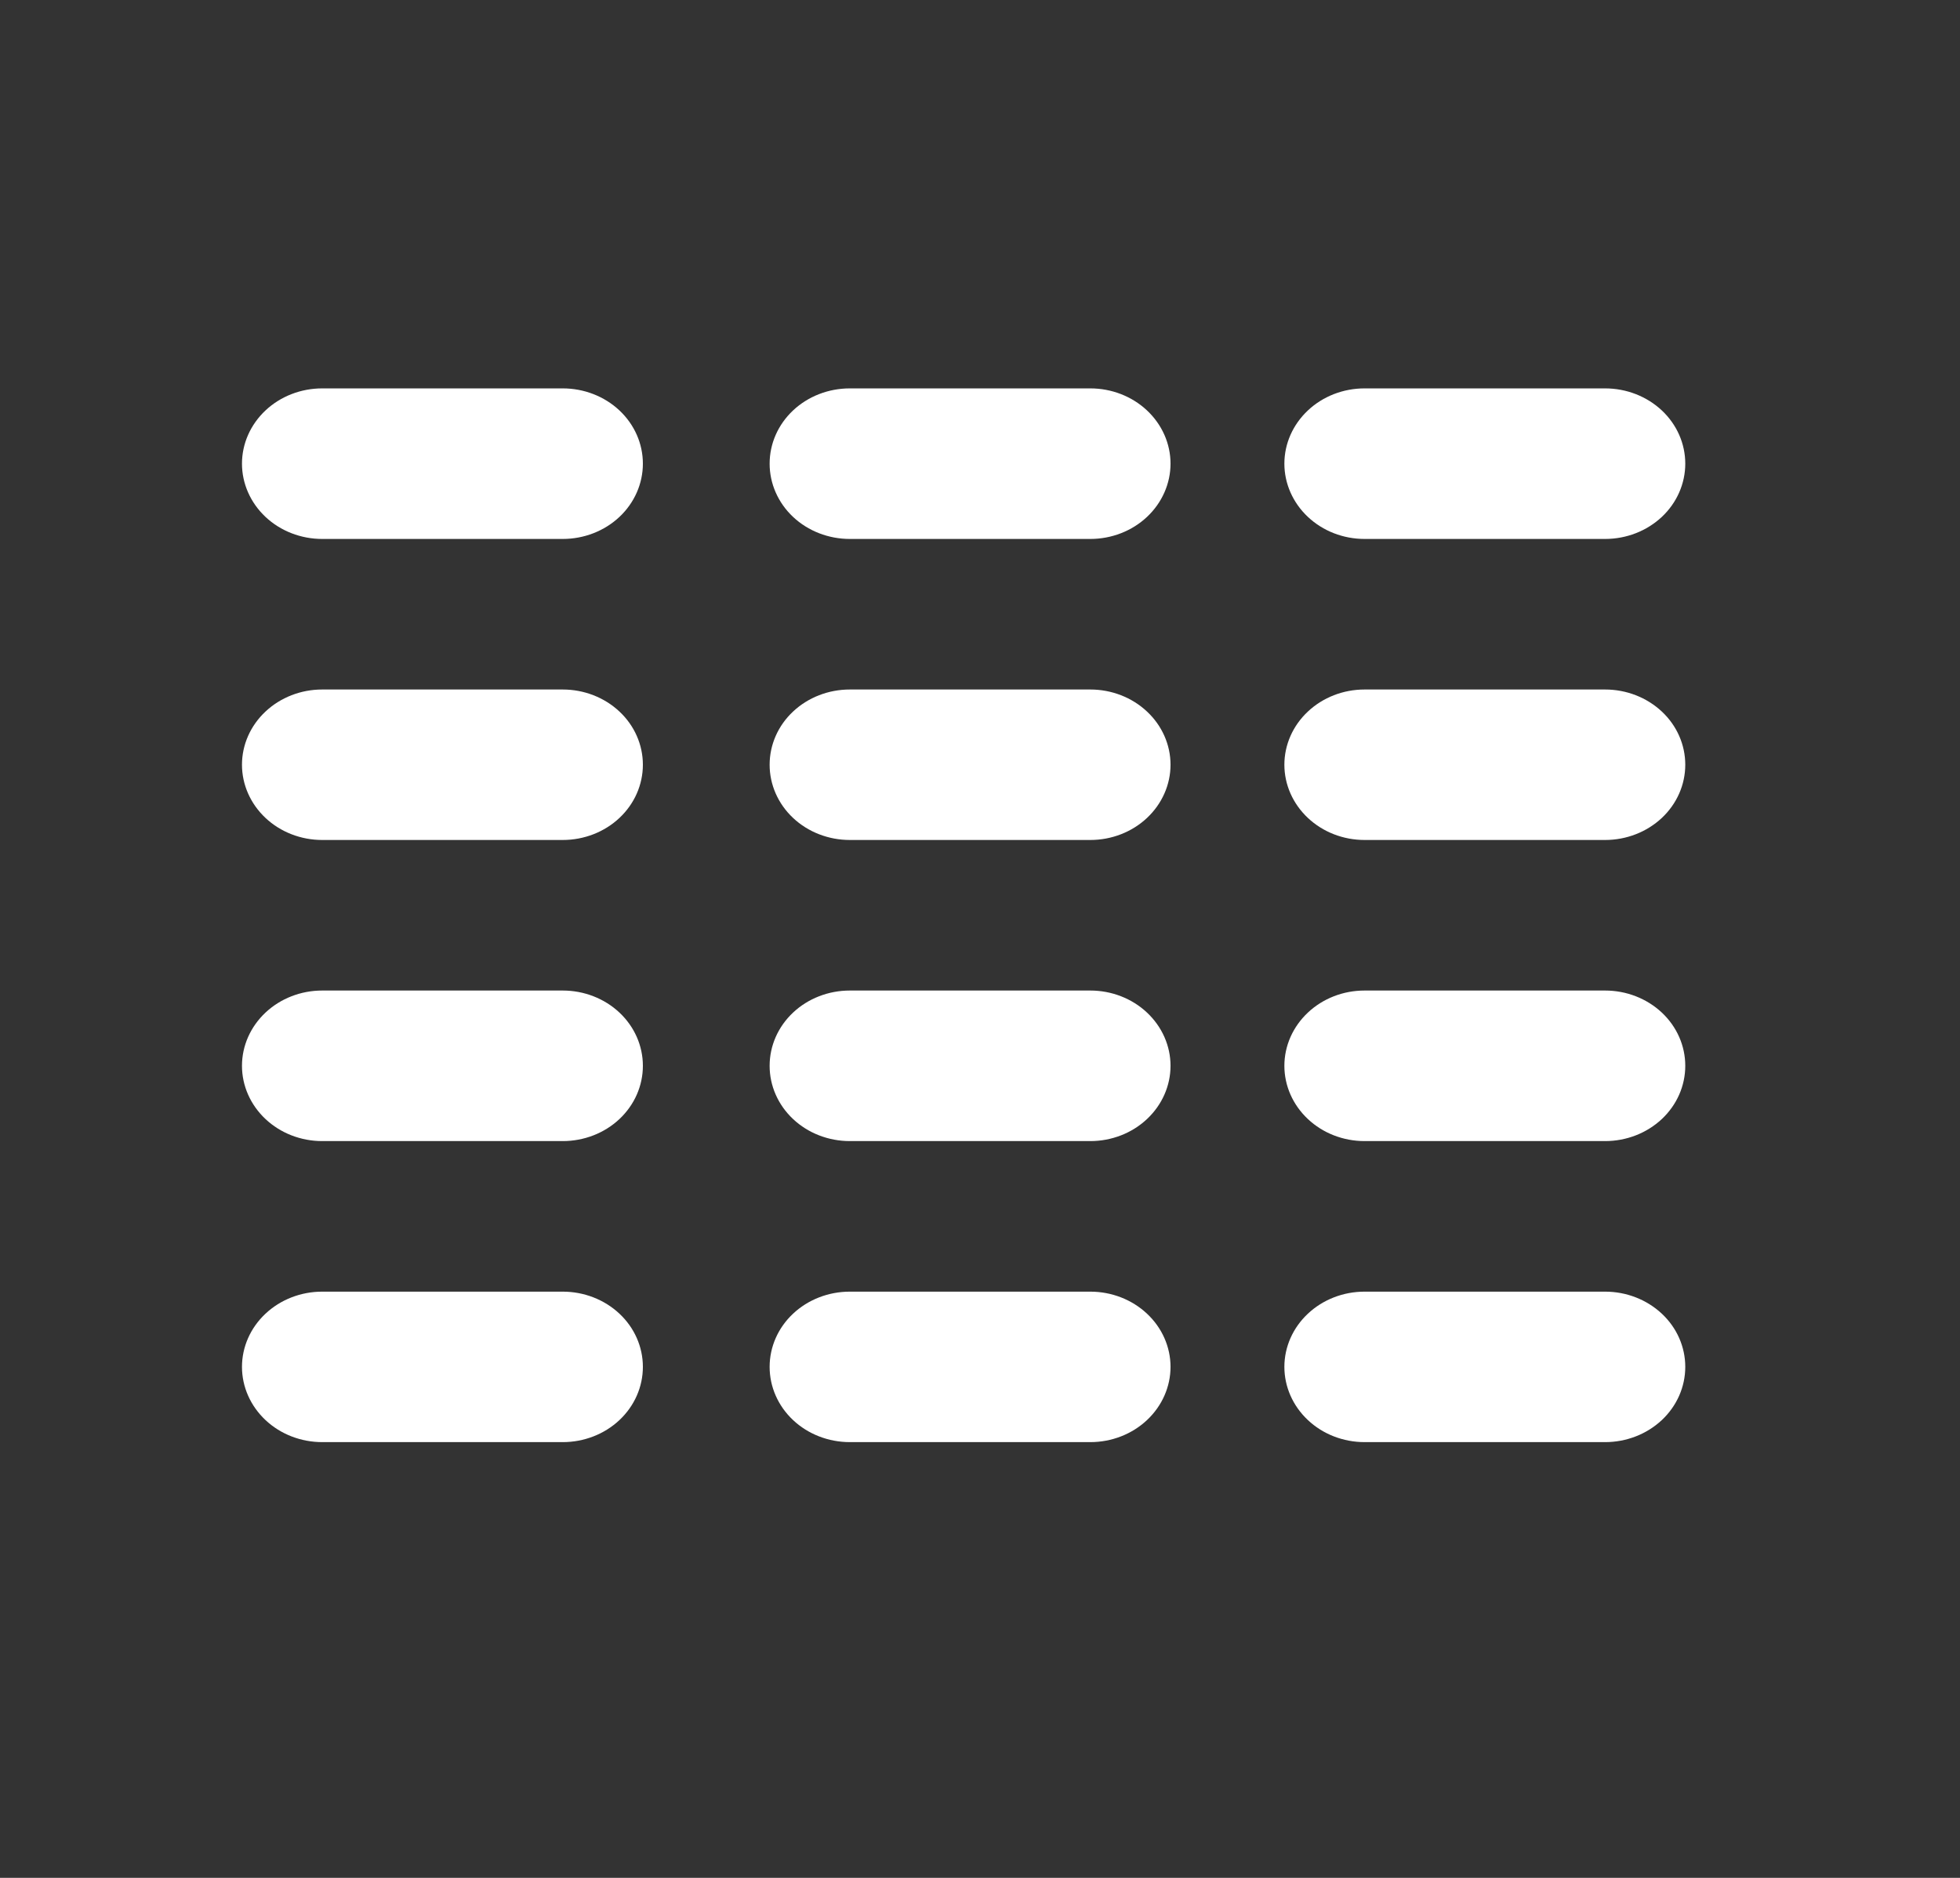 <svg width="24" height="23" viewBox="0 0 24 23" fill="none" xmlns="http://www.w3.org/2000/svg">
<rect x="0" y="0" width="24" height="23" fill="#333333" stroke="none"/>
<path d="M2.963 5.679C2.963 5.434 3.067 5.2 3.251 5.027C3.435 4.854 3.685 4.757 3.945 4.757H6.891C7.151 4.757 7.401 4.854 7.585 5.027C7.769 5.2 7.872 5.434 7.872 5.679C7.872 5.923 7.769 6.158 7.585 6.331C7.401 6.504 7.151 6.601 6.891 6.601H3.945C3.685 6.601 3.435 6.504 3.251 6.331C3.067 6.158 2.963 5.923 2.963 5.679ZM9.424 5.679C9.424 5.434 9.527 5.2 9.711 5.027C9.895 4.854 10.145 4.757 10.406 4.757H13.351C13.611 4.757 13.861 4.854 14.045 5.027C14.229 5.2 14.333 5.434 14.333 5.679C14.333 5.923 14.229 6.158 14.045 6.331C13.861 6.504 13.611 6.601 13.351 6.601H10.406C10.145 6.601 9.895 6.504 9.711 6.331C9.527 6.158 9.424 5.923 9.424 5.679ZM15.727 5.679C15.727 5.434 15.831 5.2 16.015 5.027C16.199 4.854 16.448 4.757 16.709 4.757H19.654C19.915 4.757 20.164 4.854 20.349 5.027C20.533 5.2 20.636 5.434 20.636 5.679C20.636 5.923 20.533 6.158 20.349 6.331C20.164 6.504 19.915 6.601 19.654 6.601H16.709C16.448 6.601 16.199 6.504 16.015 6.331C15.831 6.158 15.727 5.923 15.727 5.679ZM2.963 9.366C2.963 9.122 3.067 8.887 3.251 8.715C3.435 8.542 3.685 8.445 3.945 8.445H6.891C7.151 8.445 7.401 8.542 7.585 8.715C7.769 8.887 7.872 9.122 7.872 9.366C7.872 9.611 7.769 9.845 7.585 10.018C7.401 10.191 7.151 10.288 6.891 10.288H3.945C3.685 10.288 3.435 10.191 3.251 10.018C3.067 9.845 2.963 9.611 2.963 9.366ZM9.424 9.366C9.424 9.122 9.527 8.887 9.711 8.715C9.895 8.542 10.145 8.445 10.406 8.445H13.351C13.611 8.445 13.861 8.542 14.045 8.715C14.229 8.887 14.333 9.122 14.333 9.366C14.333 9.611 14.229 9.845 14.045 10.018C13.861 10.191 13.611 10.288 13.351 10.288H10.406C10.145 10.288 9.895 10.191 9.711 10.018C9.527 9.845 9.424 9.611 9.424 9.366ZM15.727 9.366C15.727 9.122 15.831 8.887 16.015 8.715C16.199 8.542 16.448 8.445 16.709 8.445H19.654C19.915 8.445 20.164 8.542 20.349 8.715C20.533 8.887 20.636 9.122 20.636 9.366C20.636 9.611 20.533 9.845 20.349 10.018C20.164 10.191 19.915 10.288 19.654 10.288H16.709C16.448 10.288 16.199 10.191 16.015 10.018C15.831 9.845 15.727 9.611 15.727 9.366ZM2.963 13.054C2.963 12.809 3.067 12.575 3.251 12.402C3.435 12.229 3.685 12.132 3.945 12.132H6.891C7.151 12.132 7.401 12.229 7.585 12.402C7.769 12.575 7.872 12.809 7.872 13.054C7.872 13.299 7.769 13.533 7.585 13.706C7.401 13.879 7.151 13.976 6.891 13.976H3.945C3.685 13.976 3.435 13.879 3.251 13.706C3.067 13.533 2.963 13.299 2.963 13.054ZM9.424 13.054C9.424 12.809 9.527 12.575 9.711 12.402C9.895 12.229 10.145 12.132 10.406 12.132H13.351C13.611 12.132 13.861 12.229 14.045 12.402C14.229 12.575 14.333 12.809 14.333 13.054C14.333 13.299 14.229 13.533 14.045 13.706C13.861 13.879 13.611 13.976 13.351 13.976H10.406C10.145 13.976 9.895 13.879 9.711 13.706C9.527 13.533 9.424 13.299 9.424 13.054ZM15.727 13.054C15.727 12.809 15.831 12.575 16.015 12.402C16.199 12.229 16.448 12.132 16.709 12.132H19.654C19.915 12.132 20.164 12.229 20.349 12.402C20.533 12.575 20.636 12.809 20.636 13.054C20.636 13.299 20.533 13.533 20.349 13.706C20.164 13.879 19.915 13.976 19.654 13.976H16.709C16.448 13.976 16.199 13.879 16.015 13.706C15.831 13.533 15.727 13.299 15.727 13.054ZM2.963 16.741C2.963 16.497 3.067 16.262 3.251 16.09C3.435 15.917 3.685 15.82 3.945 15.82H6.891C7.151 15.82 7.401 15.917 7.585 16.09C7.769 16.262 7.872 16.497 7.872 16.741C7.872 16.986 7.769 17.22 7.585 17.393C7.401 17.566 7.151 17.663 6.891 17.663H3.945C3.685 17.663 3.435 17.566 3.251 17.393C3.067 17.22 2.963 16.986 2.963 16.741ZM9.424 16.741C9.424 16.497 9.527 16.262 9.711 16.09C9.895 15.917 10.145 15.82 10.406 15.82H13.351C13.611 15.82 13.861 15.917 14.045 16.09C14.229 16.262 14.333 16.497 14.333 16.741C14.333 16.986 14.229 17.22 14.045 17.393C13.861 17.566 13.611 17.663 13.351 17.663H10.406C10.145 17.663 9.895 17.566 9.711 17.393C9.527 17.22 9.424 16.986 9.424 16.741ZM15.727 16.741C15.727 16.497 15.831 16.262 16.015 16.09C16.199 15.917 16.448 15.82 16.709 15.82H19.654C19.915 15.82 20.164 15.917 20.349 16.09C20.533 16.262 20.636 16.497 20.636 16.741C20.636 16.986 20.533 17.22 20.349 17.393C20.164 17.566 19.915 17.663 19.654 17.663H16.709C16.448 17.663 16.199 17.566 16.015 17.393C15.831 17.22 15.727 16.986 15.727 16.741Z" fill="white"/>
</svg>
